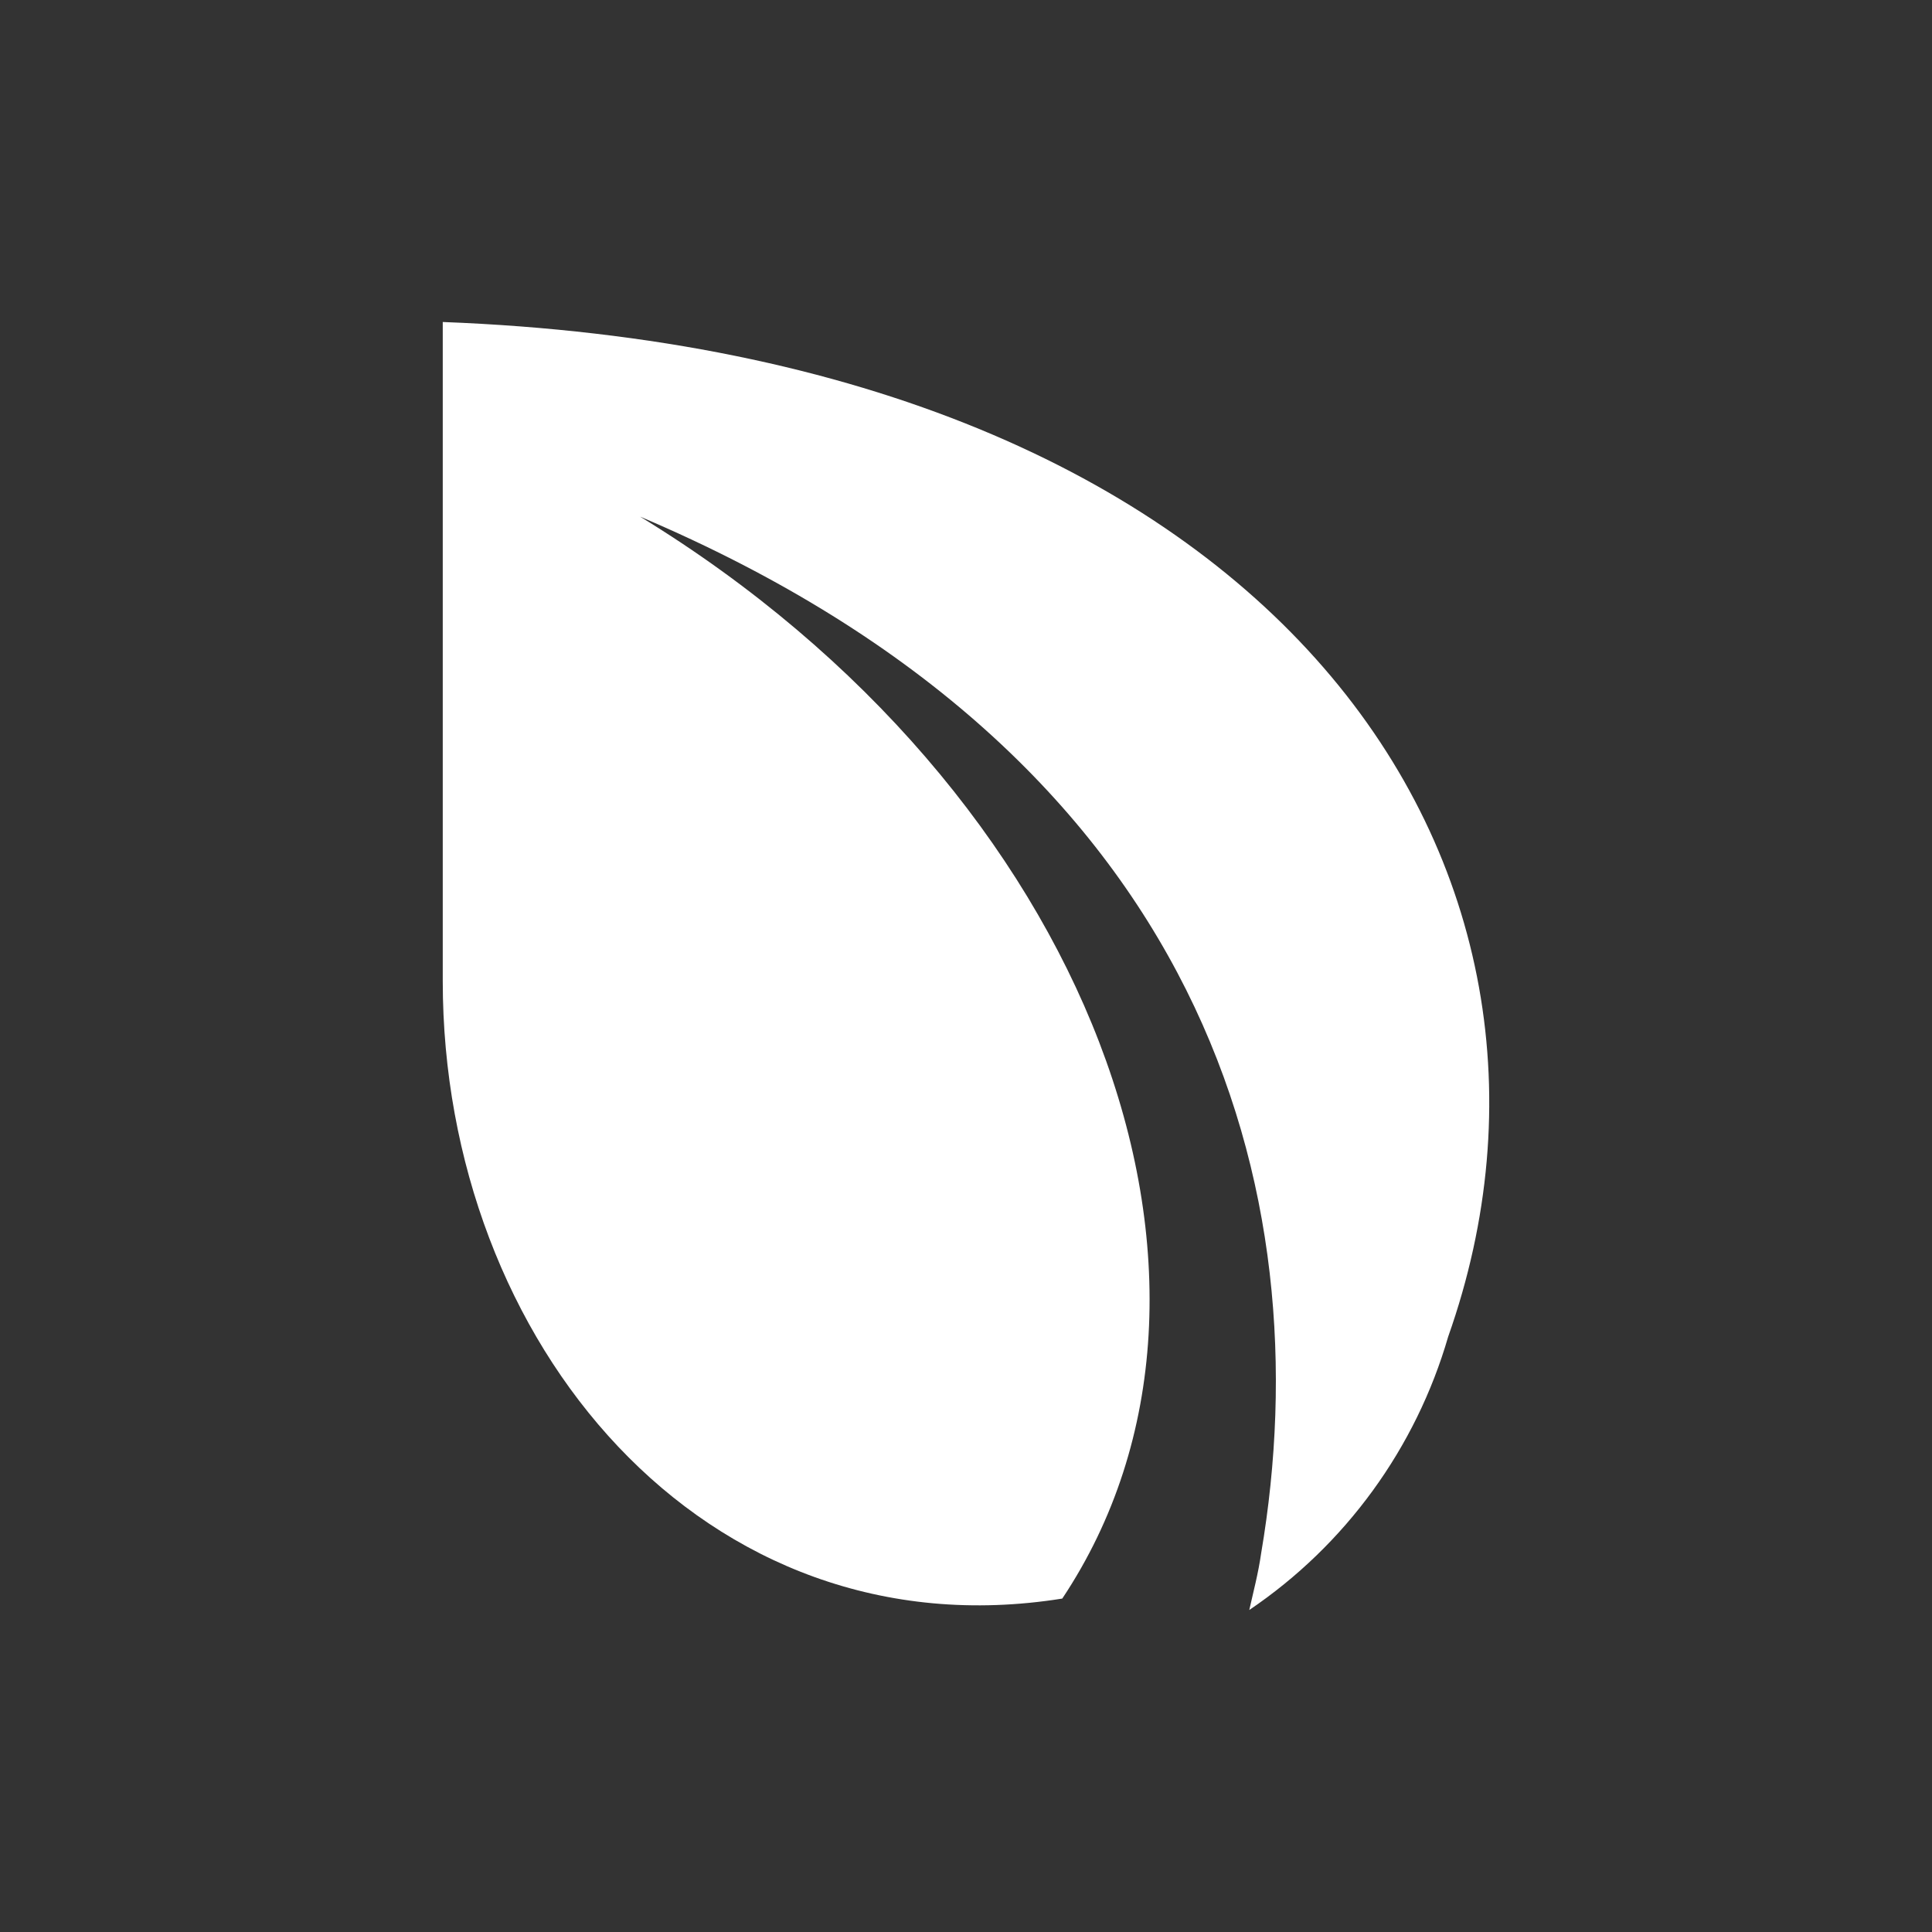 <svg width="24" height="24" viewBox="0 0 24 24" fill="none" xmlns="http://www.w3.org/2000/svg">
<rect x="0" y="0" width="24" height="24" fill="#333333" stroke="none"/>
<path d="M5.5 4C15.987 4.4 20.026 10.845 17.99 16.604C17.588 17.99 16.714 19.192 15.519 20C15.571 19.769 15.632 19.538 15.666 19.298C16.429 14.809 14.99 9.404 7.952 6.418C13.551 9.84 15.813 15.929 13.196 19.858C8.75 20.569 5.5 16.675 5.5 12.187V4Z" fill="white"/>
</svg>
